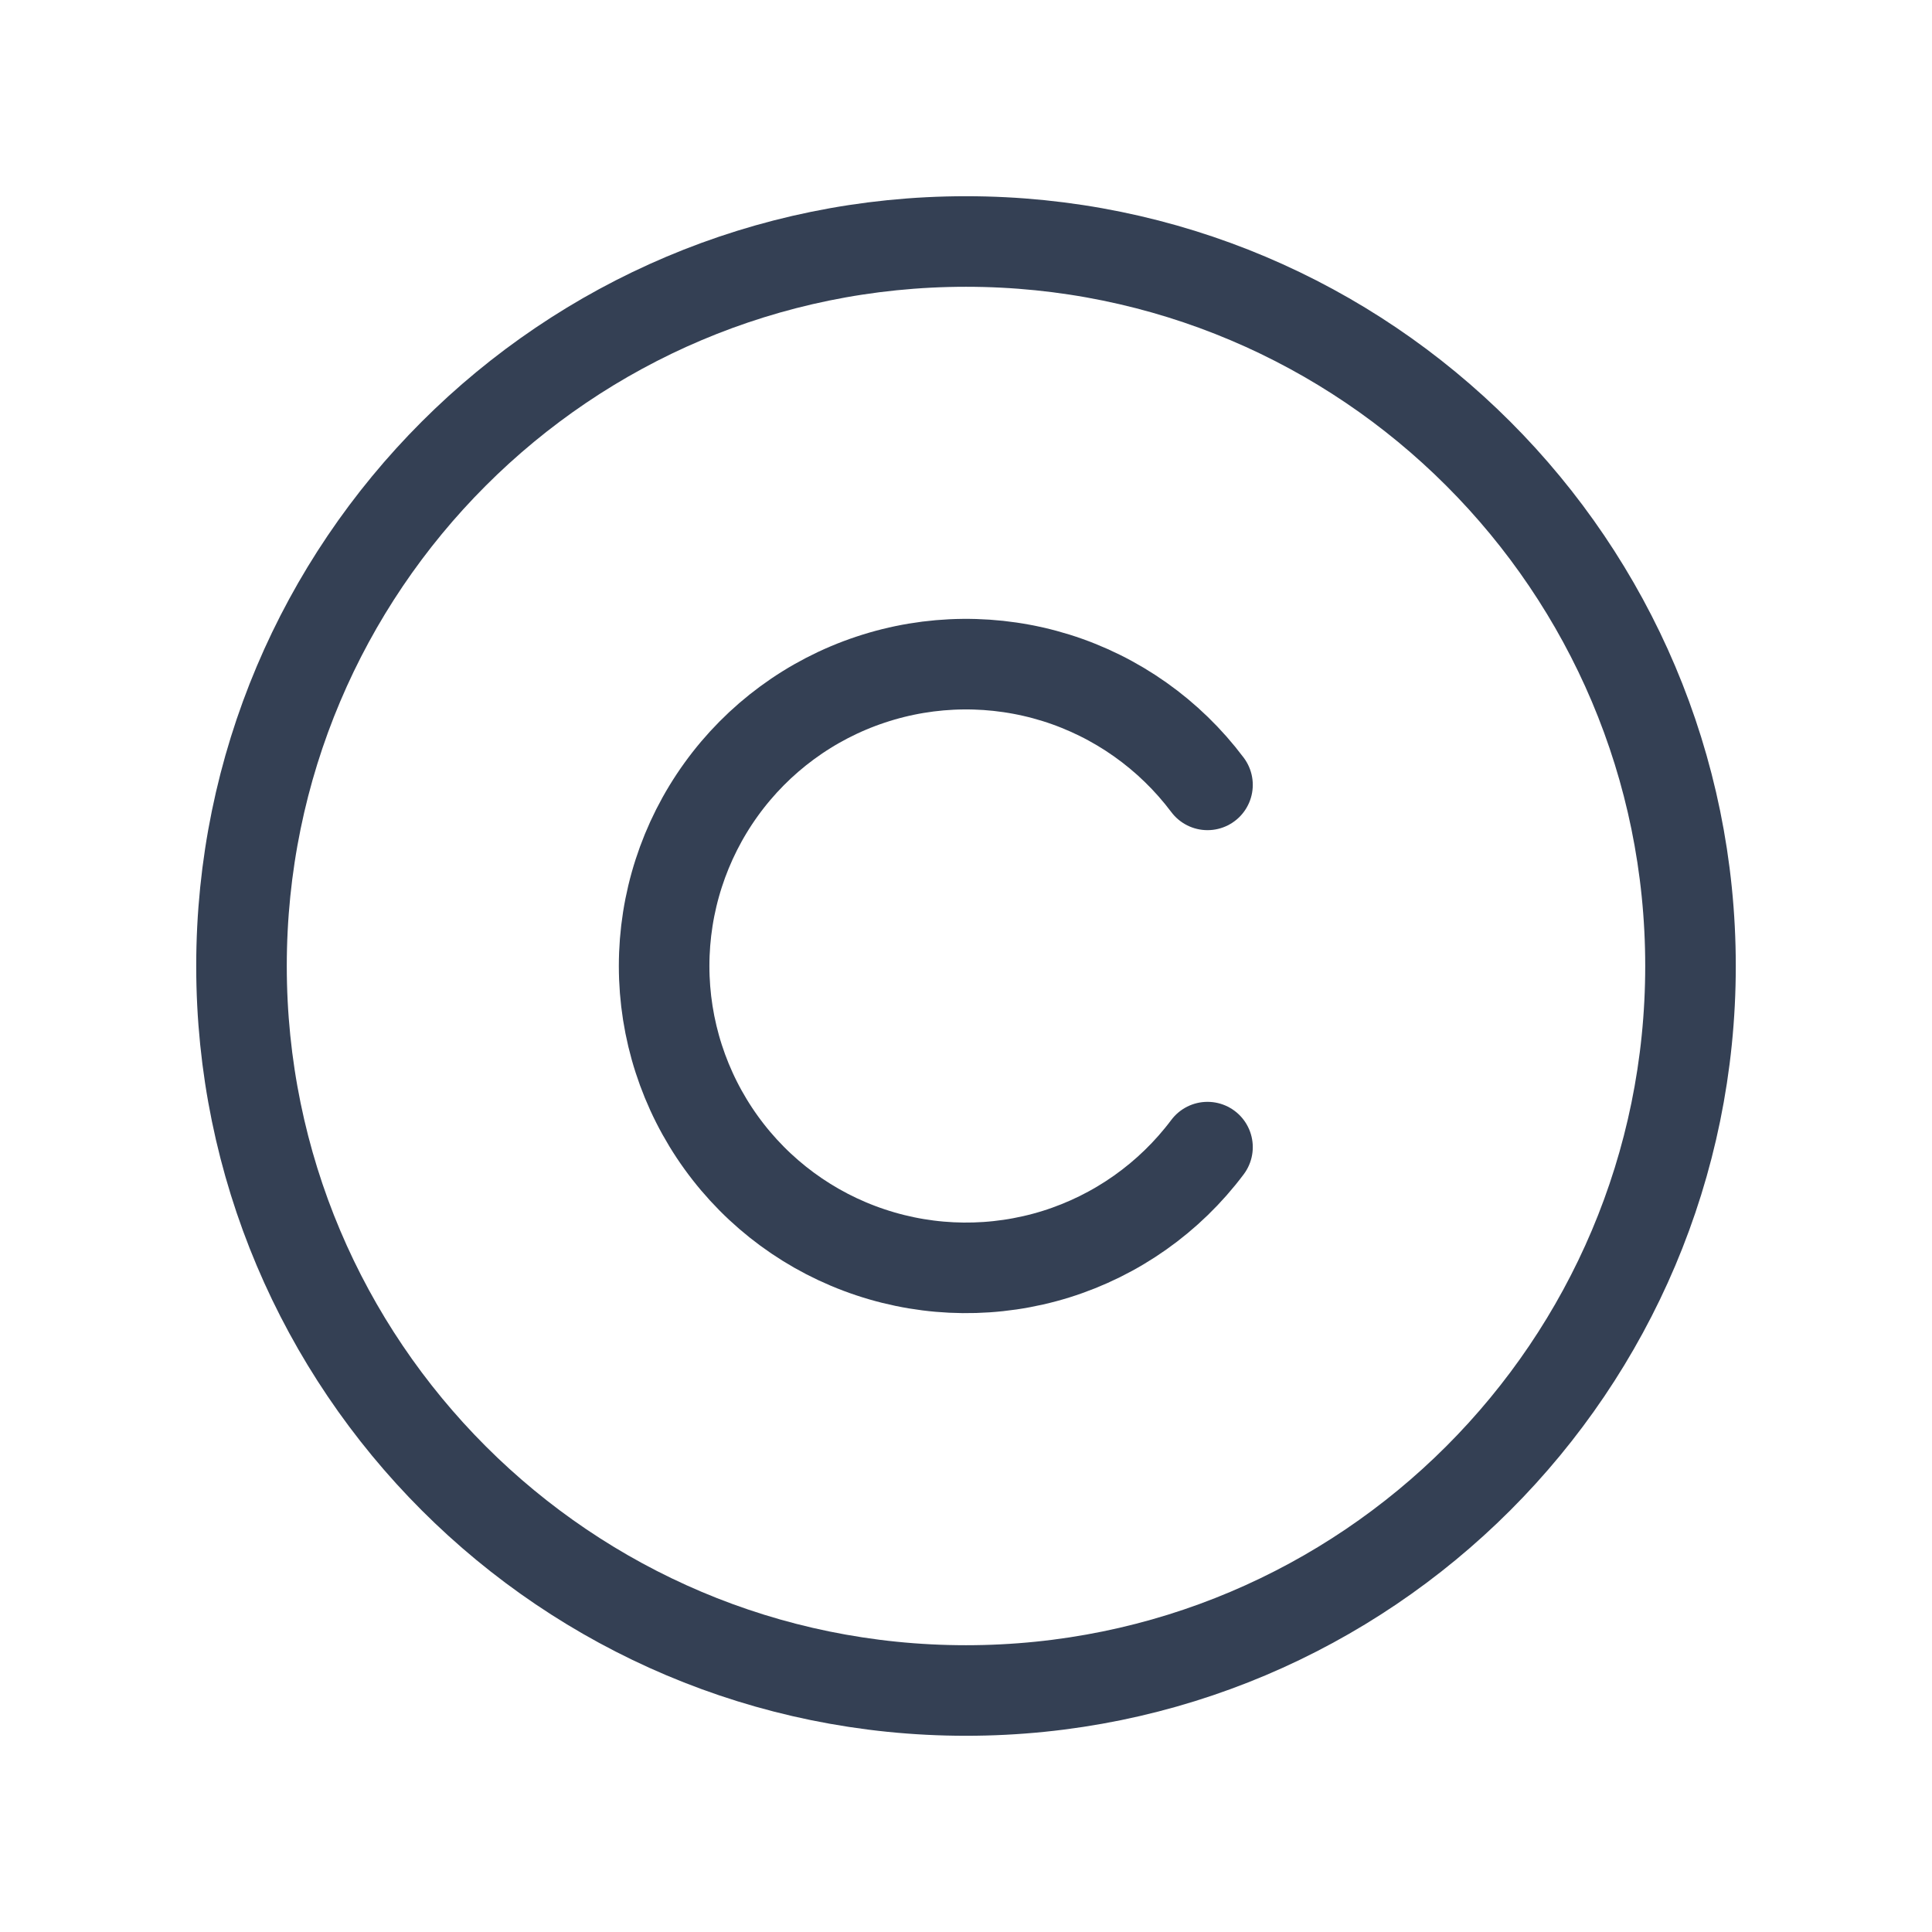 <svg width="32" height="32" viewBox="0 0 32 32" fill="none" xmlns="http://www.w3.org/2000/svg">
<path d="M16 28C22.627 28 28 22.627 28 16C28 9.373 22.627 4 16 4C9.373 4 4 9.373 4 16C4 22.627 9.373 28 16 28Z" stroke="#344054" stroke-width="1.5" stroke-linecap="round" stroke-linejoin="round"/>
<path d="M20 19C19.37 19.84 18.492 20.46 17.491 20.773C16.489 21.085 15.414 21.075 14.419 20.743C13.423 20.412 12.557 19.775 11.944 18.924C11.33 18.072 11 17.049 11 16C11 14.951 11.33 13.928 11.944 13.076C12.557 12.225 13.423 11.588 14.419 11.257C15.414 10.925 16.489 10.915 17.491 11.227C18.492 11.54 19.37 12.161 20 13" stroke="#344054" stroke-width="1.5" stroke-linecap="round" stroke-linejoin="round"/>
</svg>
